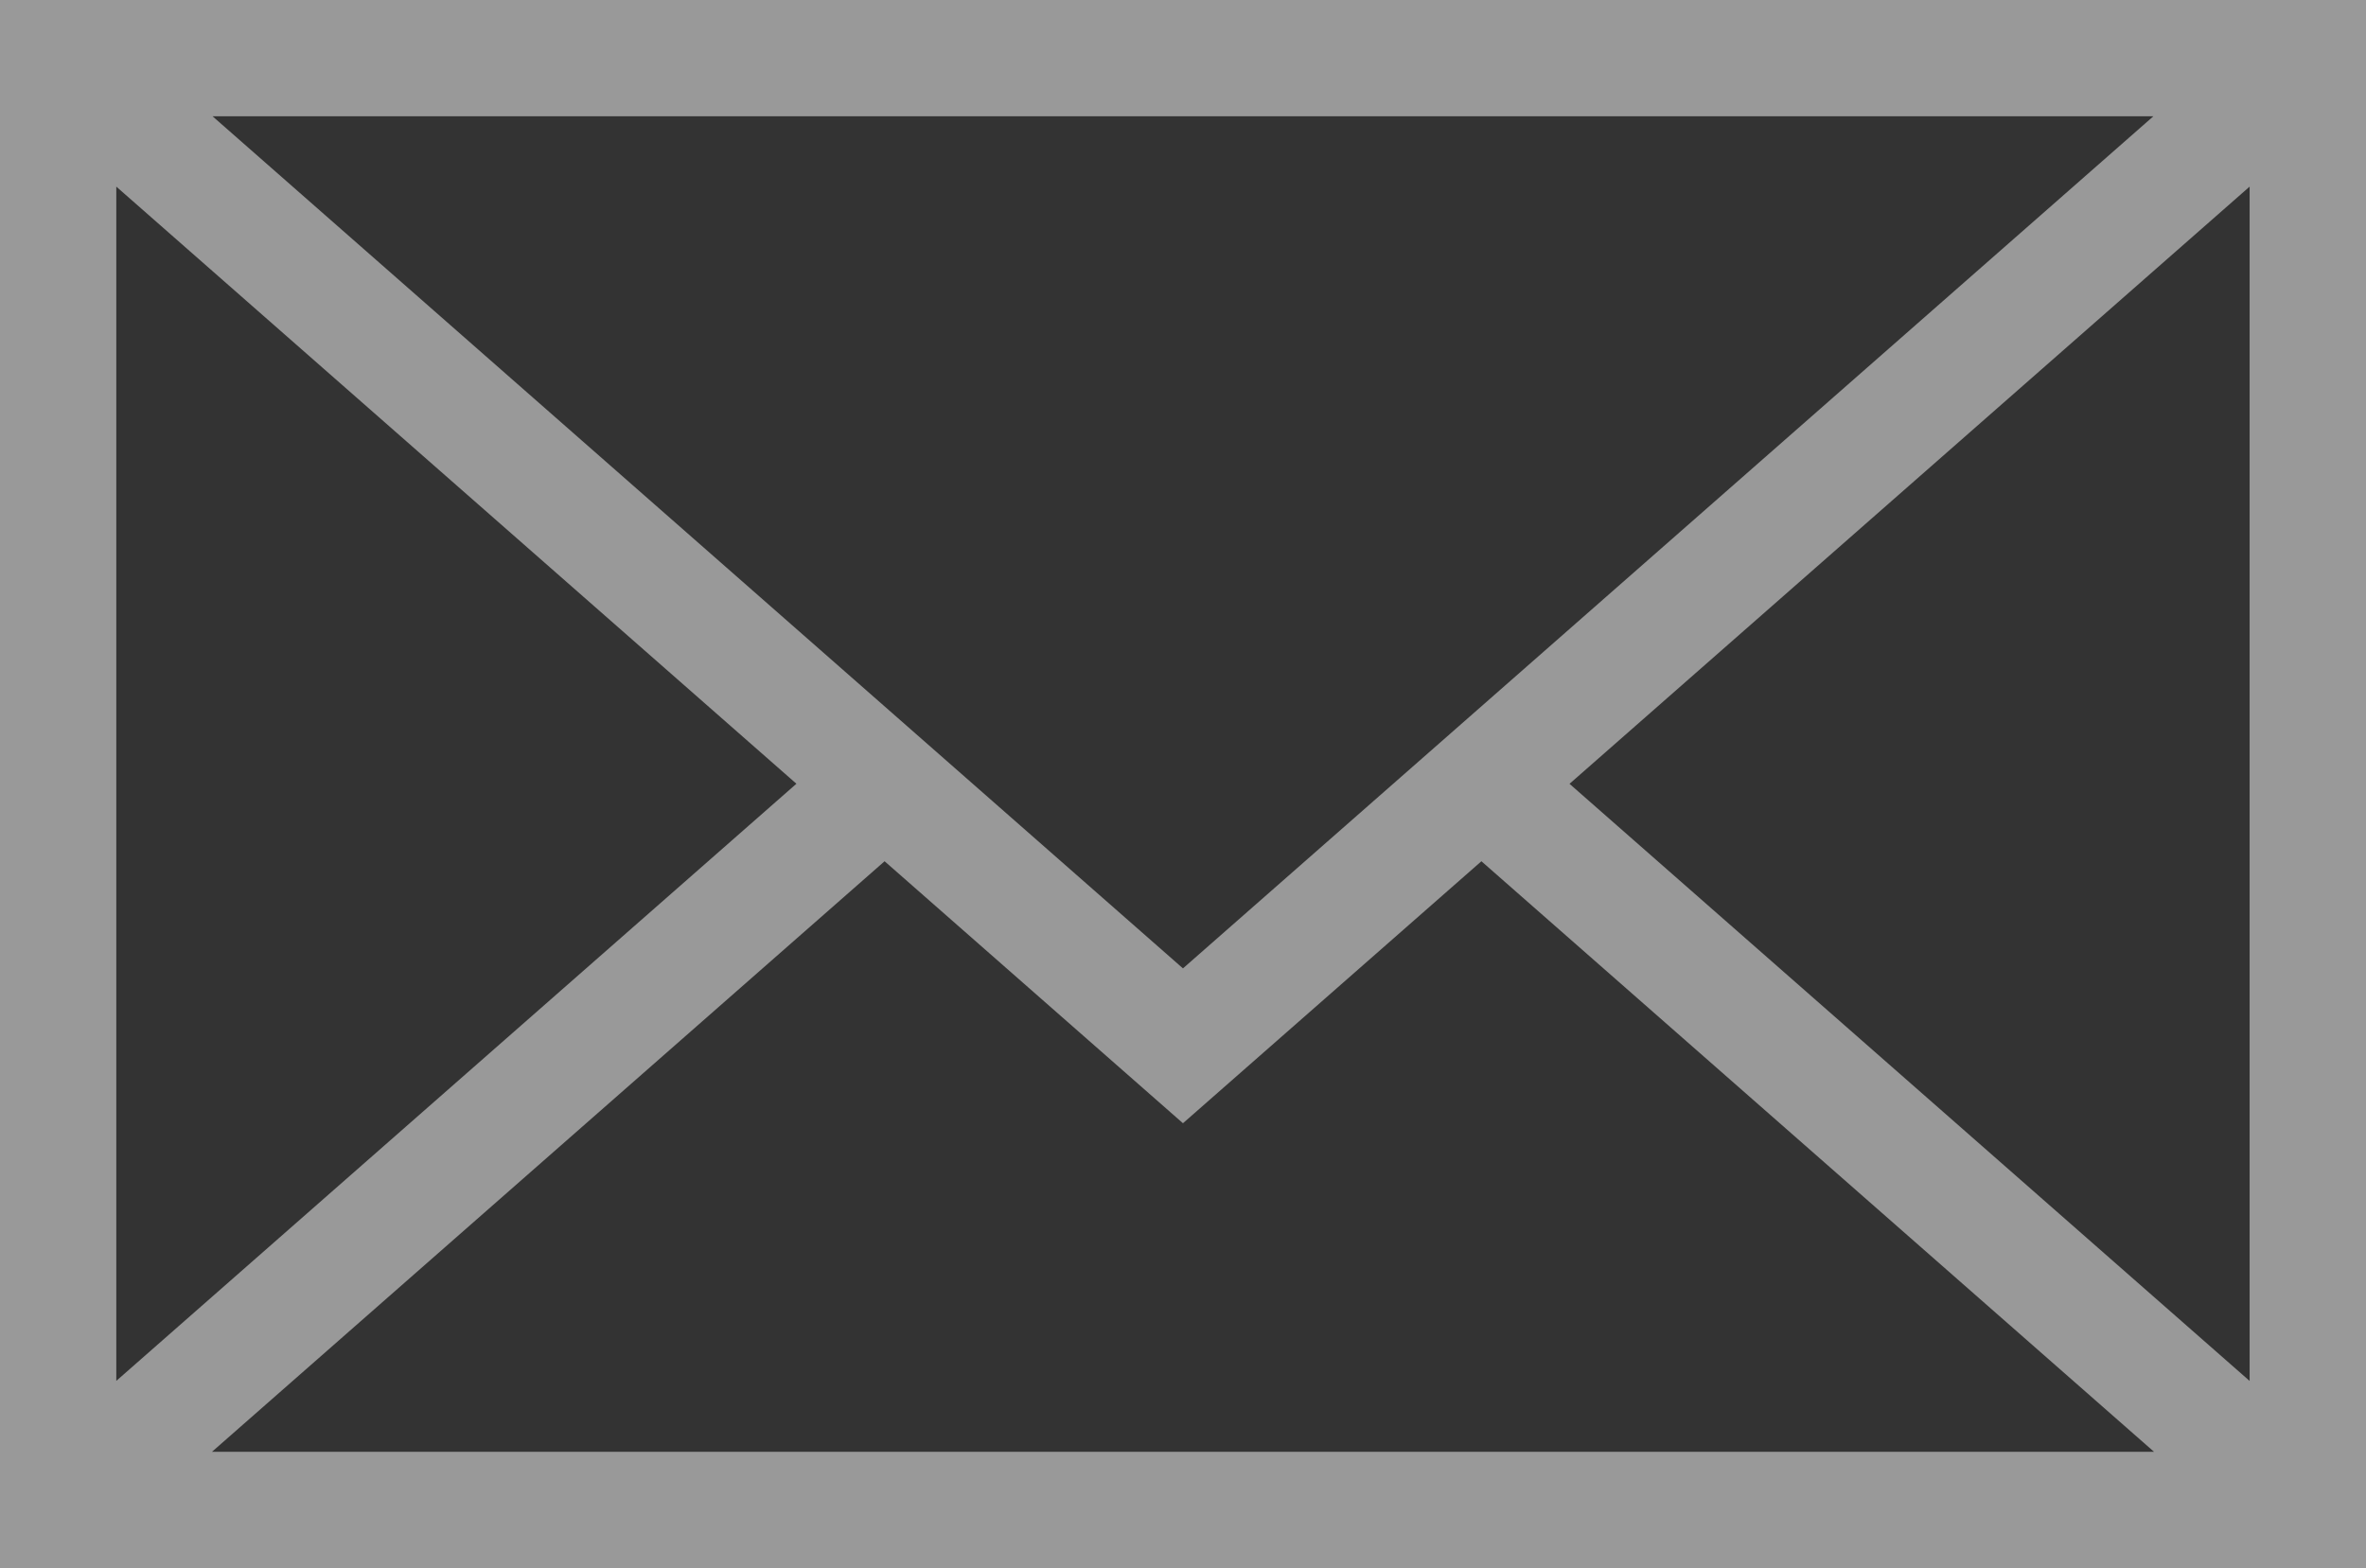 <?xml version="1.0" encoding="utf-8"?>
<!-- Generator: Adobe Illustrator 17.1.0, SVG Export Plug-In . SVG Version: 6.00 Build 0)  -->
<!DOCTYPE svg PUBLIC "-//W3C//DTD SVG 1.1//EN" "http://www.w3.org/Graphics/SVG/1.1/DTD/svg11.dtd">
<svg version="1.1" id="Layer_1" xmlns="http://www.w3.org/2000/svg" xmlns:xlink="http://www.w3.org/1999/xlink" x="0px" y="0px"
	 width="31.045px" height="20.578px" viewBox="0 0 31.045 20.578" enable-background="new 0 0 31.045 20.578" xml:space="preserve">
<rect x="0" y="0" width="31.045" height="20.578" fill="#333333" stroke="none"/>
<g id="Forma_1_18_" opacity="0.5">
	<g>
		<path fill-rule="evenodd" clip-rule="evenodd" fill="#FFFFFF" d="M0,0v20.578h31.045V0H0z M28.255,1.526L15.522,12.708
			L2.789,1.526H28.255z M1.526,2.449l8.924,7.836l-8.924,7.836V2.449z M2.781,19.052l8.826-7.75l3.915,3.438l3.916-3.438l8.826,7.75
			H2.781z M29.518,18.122l-8.924-7.836l8.924-7.837V18.122z"/>
	</g>
</g>
</svg>
